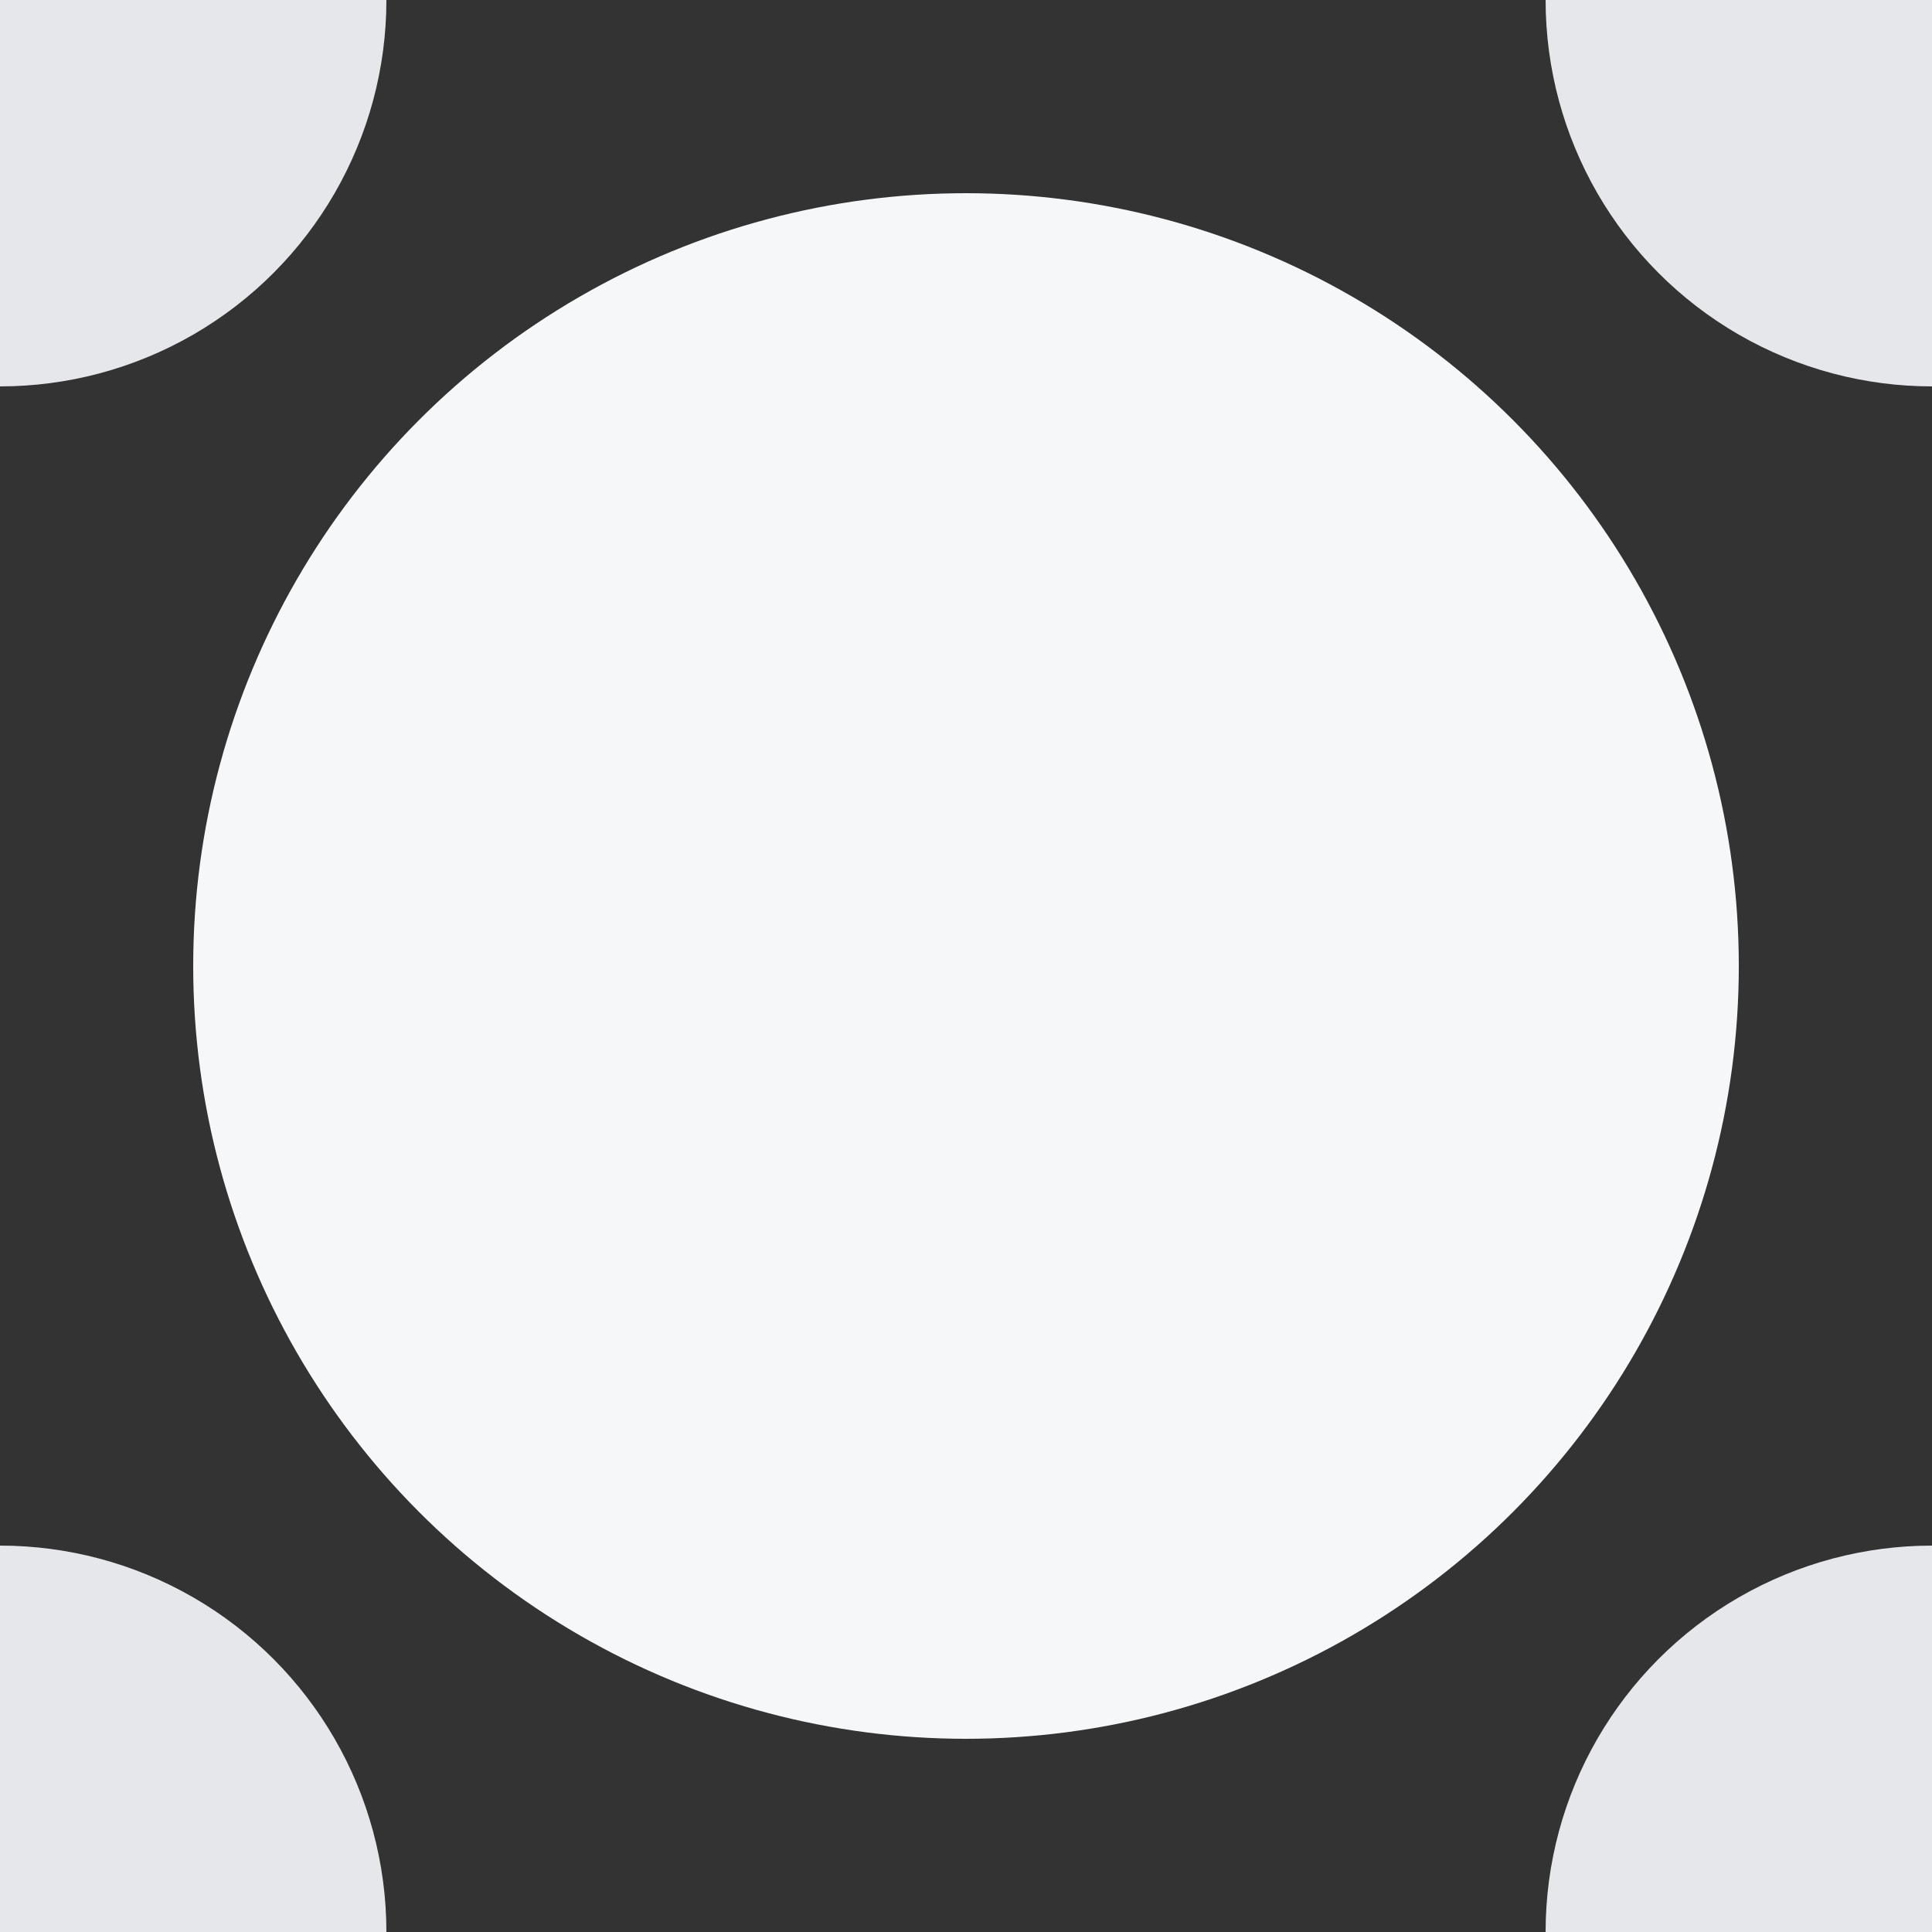 <svg xmlns="http://www.w3.org/2000/svg" viewBox="0 0 100 100">
    <rect x="0" y="0" width="100" height="100" fill="#333333" stroke="none"/>
    <circle cx="50" cy="50" r="40" fill="#f5f7f9"/>
    <circle cx="0" cy="0" r="20" fill="#E5E7EB"/>
    <circle cx="100" cy="0" r="20" fill="#E5E7EB"/>
    <circle cx="0" cy="100" r="20" fill="#E5E7EB"/>
    <circle cx="100" cy="100" r="20" fill="#E5E7EB"/>
</svg>
